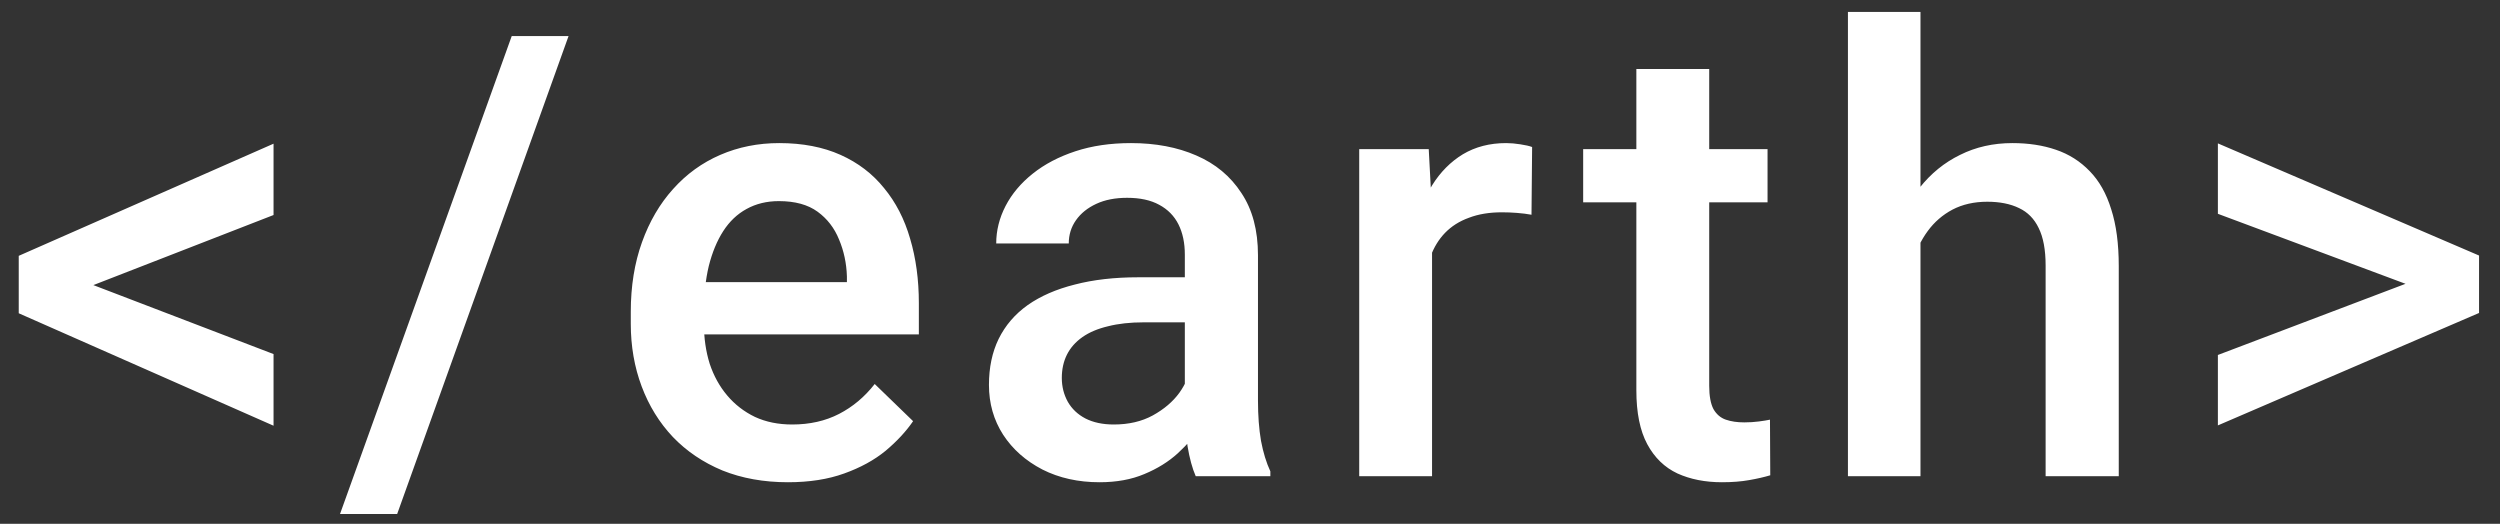 <svg width="105" height="22" viewBox="0 0 105 22" fill="none" xmlns="http://www.w3.org/2000/svg">
<rect x="0" y="0" width="105" height="22" fill="#333333" stroke="none"/>
<path d="M3.098 11.659L11.489 14.871V17.88L0.787 13.157V11.164L3.098 11.659ZM11.489 9.031L3.098 12.294L0.787 12.738V10.745L11.489 6.035V9.031ZM23.879 1.516L16.681 21.587H14.281L21.492 1.516H23.879ZM33.095 20.254C32.079 20.254 31.161 20.089 30.34 19.759C29.527 19.42 28.833 18.951 28.258 18.35C27.691 17.749 27.255 17.042 26.95 16.23C26.645 15.417 26.493 14.541 26.493 13.602V13.094C26.493 12.019 26.65 11.046 26.963 10.174C27.276 9.302 27.712 8.557 28.27 7.939C28.829 7.313 29.489 6.835 30.251 6.505C31.013 6.175 31.838 6.01 32.727 6.01C33.708 6.01 34.567 6.175 35.304 6.505C36.04 6.835 36.649 7.3 37.132 7.901C37.623 8.494 37.987 9.201 38.224 10.021C38.469 10.842 38.592 11.748 38.592 12.738V14.046H27.978V11.85H35.57V11.608C35.553 11.058 35.443 10.542 35.24 10.06C35.045 9.577 34.745 9.188 34.339 8.892C33.932 8.595 33.391 8.447 32.714 8.447C32.206 8.447 31.753 8.557 31.355 8.777C30.966 8.989 30.64 9.298 30.378 9.704C30.116 10.11 29.912 10.601 29.768 11.177C29.633 11.744 29.565 12.383 29.565 13.094V13.602C29.565 14.203 29.646 14.761 29.807 15.277C29.976 15.785 30.221 16.23 30.543 16.61C30.864 16.991 31.254 17.292 31.711 17.512C32.168 17.723 32.688 17.829 33.272 17.829C34.009 17.829 34.665 17.681 35.24 17.385C35.816 17.088 36.315 16.67 36.738 16.128L38.35 17.689C38.054 18.121 37.669 18.536 37.195 18.934C36.721 19.323 36.142 19.64 35.456 19.886C34.779 20.131 33.992 20.254 33.095 20.254ZM49.763 17.245V10.694C49.763 10.204 49.674 9.78 49.496 9.425C49.318 9.069 49.047 8.794 48.684 8.6C48.328 8.405 47.879 8.308 47.338 8.308C46.838 8.308 46.407 8.392 46.043 8.562C45.679 8.731 45.395 8.959 45.192 9.247C44.989 9.535 44.888 9.861 44.888 10.225H41.841C41.841 9.683 41.972 9.158 42.234 8.65C42.497 8.143 42.877 7.69 43.377 7.292C43.876 6.894 44.473 6.581 45.167 6.353C45.861 6.124 46.639 6.01 47.503 6.01C48.535 6.01 49.449 6.183 50.245 6.53C51.049 6.877 51.68 7.402 52.137 8.104C52.602 8.799 52.835 9.67 52.835 10.72V16.826C52.835 17.453 52.877 18.015 52.962 18.515C53.055 19.006 53.186 19.433 53.355 19.797V20H50.22C50.076 19.67 49.962 19.251 49.877 18.743C49.801 18.227 49.763 17.727 49.763 17.245ZM50.207 11.646L50.232 13.538H48.036C47.469 13.538 46.97 13.593 46.538 13.703C46.106 13.805 45.747 13.957 45.459 14.16C45.171 14.363 44.955 14.609 44.811 14.896C44.667 15.184 44.596 15.51 44.596 15.874C44.596 16.238 44.68 16.572 44.849 16.877C45.019 17.173 45.264 17.406 45.586 17.575C45.916 17.744 46.314 17.829 46.779 17.829C47.406 17.829 47.951 17.702 48.417 17.448C48.891 17.186 49.263 16.869 49.534 16.496C49.805 16.115 49.949 15.755 49.966 15.417L50.956 16.775C50.854 17.122 50.681 17.495 50.435 17.893C50.19 18.29 49.868 18.671 49.471 19.035C49.081 19.391 48.611 19.683 48.061 19.911C47.52 20.14 46.893 20.254 46.182 20.254C45.285 20.254 44.486 20.076 43.783 19.721C43.081 19.357 42.531 18.87 42.133 18.261C41.735 17.643 41.536 16.945 41.536 16.166C41.536 15.438 41.671 14.795 41.942 14.236C42.222 13.669 42.628 13.195 43.161 12.815C43.703 12.434 44.363 12.146 45.142 11.951C45.92 11.748 46.809 11.646 47.807 11.646H50.207ZM60.146 8.879V20H57.087V6.264H60.007L60.146 8.879ZM64.349 6.175L64.323 9.019C64.137 8.985 63.934 8.959 63.714 8.942C63.502 8.925 63.291 8.917 63.079 8.917C62.554 8.917 62.093 8.993 61.695 9.146C61.297 9.289 60.963 9.501 60.692 9.78C60.43 10.051 60.227 10.381 60.083 10.771C59.939 11.16 59.854 11.596 59.829 12.078L59.131 12.129C59.131 11.266 59.215 10.466 59.385 9.729C59.554 8.993 59.808 8.346 60.146 7.787C60.493 7.229 60.925 6.793 61.441 6.479C61.966 6.166 62.571 6.01 63.257 6.01C63.443 6.01 63.642 6.027 63.853 6.061C64.073 6.094 64.239 6.132 64.349 6.175ZM74.237 6.264V8.498H66.493V6.264H74.237ZM68.727 2.899H71.787V16.204C71.787 16.627 71.846 16.953 71.965 17.182C72.092 17.402 72.265 17.55 72.485 17.626C72.705 17.702 72.963 17.74 73.26 17.74C73.471 17.74 73.674 17.727 73.869 17.702C74.064 17.677 74.22 17.651 74.339 17.626L74.351 19.962C74.097 20.038 73.801 20.106 73.463 20.165C73.133 20.224 72.752 20.254 72.32 20.254C71.618 20.254 70.996 20.131 70.454 19.886C69.912 19.632 69.489 19.221 69.184 18.654C68.88 18.087 68.727 17.334 68.727 16.395V2.899ZM80.66 0.5V20H77.613V0.5H80.66ZM80.127 12.624L79.136 12.611C79.145 11.663 79.276 10.787 79.53 9.983C79.792 9.179 80.156 8.481 80.622 7.889C81.096 7.288 81.663 6.827 82.323 6.505C82.983 6.175 83.715 6.01 84.519 6.01C85.196 6.01 85.806 6.103 86.347 6.289C86.897 6.475 87.371 6.776 87.769 7.19C88.167 7.597 88.468 8.13 88.671 8.79C88.882 9.442 88.988 10.237 88.988 11.177V20H85.916V11.151C85.916 10.491 85.818 9.966 85.624 9.577C85.438 9.188 85.162 8.909 84.799 8.739C84.435 8.562 83.99 8.473 83.466 8.473C82.915 8.473 82.429 8.583 82.006 8.803C81.591 9.023 81.244 9.323 80.965 9.704C80.685 10.085 80.474 10.525 80.33 11.024C80.194 11.524 80.127 12.057 80.127 12.624ZM101.695 12.167L93.151 8.98V6.022L104.12 10.732V12.738L101.695 12.167ZM93.151 14.909L101.72 11.659L104.12 11.151V13.145L93.151 17.867V14.909Z" fill="white"/>
</svg>
